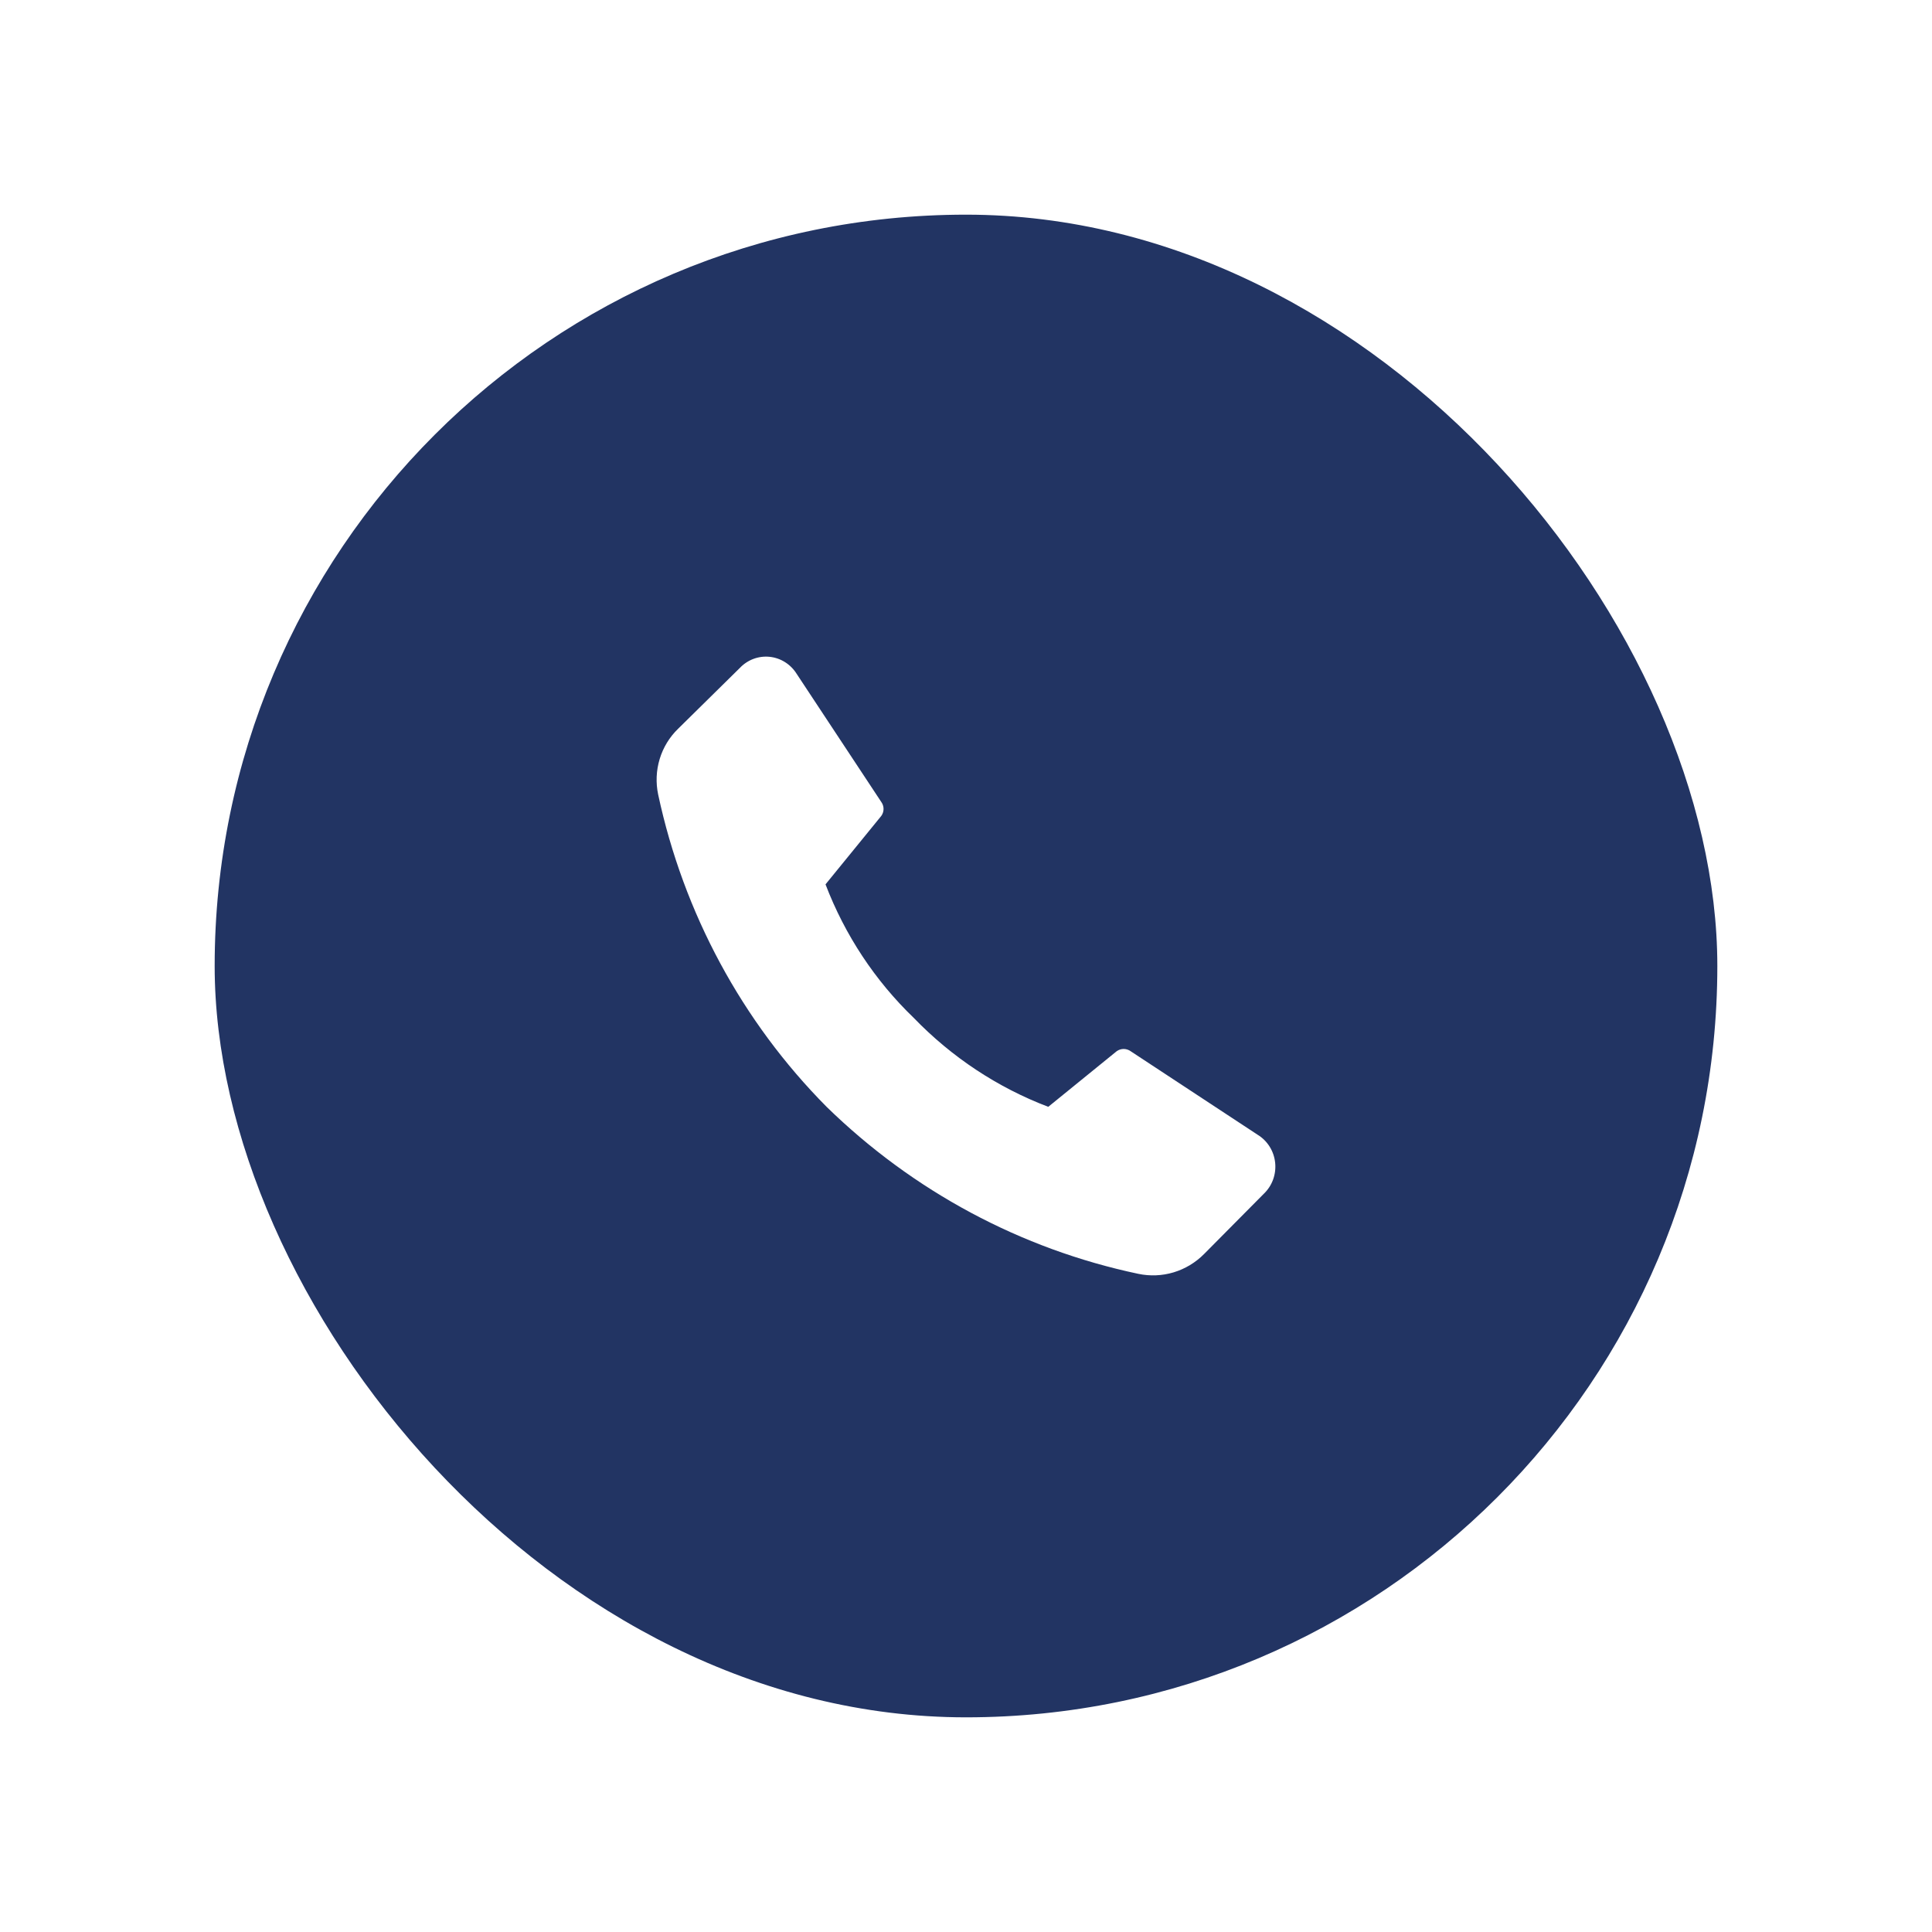 <svg width="90" height="90" viewBox="0 0 90 90" fill="none" xmlns="http://www.w3.org/2000/svg">
<g filter="url(#filter0_d)">
<rect x="10" y="10" width="70" height="70" rx="35" fill="#223463"/>
<path d="M42.569 47.42C44.336 49.25 46.474 50.663 48.832 51.56L52.023 48.967C52.118 48.901 52.23 48.865 52.345 48.865C52.459 48.865 52.572 48.901 52.666 48.967L58.591 52.865C58.816 53.003 59.006 53.193 59.147 53.419C59.288 53.645 59.375 53.901 59.402 54.168C59.429 54.435 59.395 54.704 59.303 54.955C59.211 55.206 59.062 55.431 58.87 55.614L56.094 58.414C55.697 58.815 55.208 59.109 54.672 59.271C54.136 59.432 53.569 59.455 53.022 59.339C47.565 58.188 42.534 55.492 38.506 51.56C34.568 47.589 31.842 42.536 30.66 37.014C30.544 36.464 30.568 35.893 30.731 35.355C30.894 34.818 31.191 34.332 31.591 33.946L34.469 31.111C34.647 30.924 34.864 30.781 35.104 30.692C35.344 30.603 35.601 30.571 35.855 30.597C36.109 30.624 36.354 30.709 36.571 30.846C36.788 30.983 36.973 31.168 37.11 31.388L41.054 37.36C41.122 37.454 41.159 37.567 41.159 37.684C41.159 37.801 41.122 37.914 41.054 38.008L38.456 41.197C39.358 43.558 40.763 45.683 42.569 47.42Z" fill="white"/>
</g>
<defs>
<filter id="filter0_d" x="0" y="0" width="90" height="90" filterUnits="userSpaceOnUse" color-interpolation-filters="sRGB">
<feFlood flood-opacity="0" result="BackgroundImageFix"/>
<feColorMatrix in="SourceAlpha" type="matrix" values="0 0 0 0 0 0 0 0 0 0 0 0 0 0 0 0 0 0 127 0"/>
<feOffset/>
<feGaussianBlur stdDeviation="5"/>
<feColorMatrix type="matrix" values="0 0 0 0 0 0 0 0 0 0 0 0 0 0 0 0 0 0 0.15 0"/>
<feBlend mode="normal" in2="BackgroundImageFix" result="effect1_dropShadow"/>
<feBlend mode="normal" in="SourceGraphic" in2="effect1_dropShadow" result="shape"/>
</filter>
</defs>
</svg>
